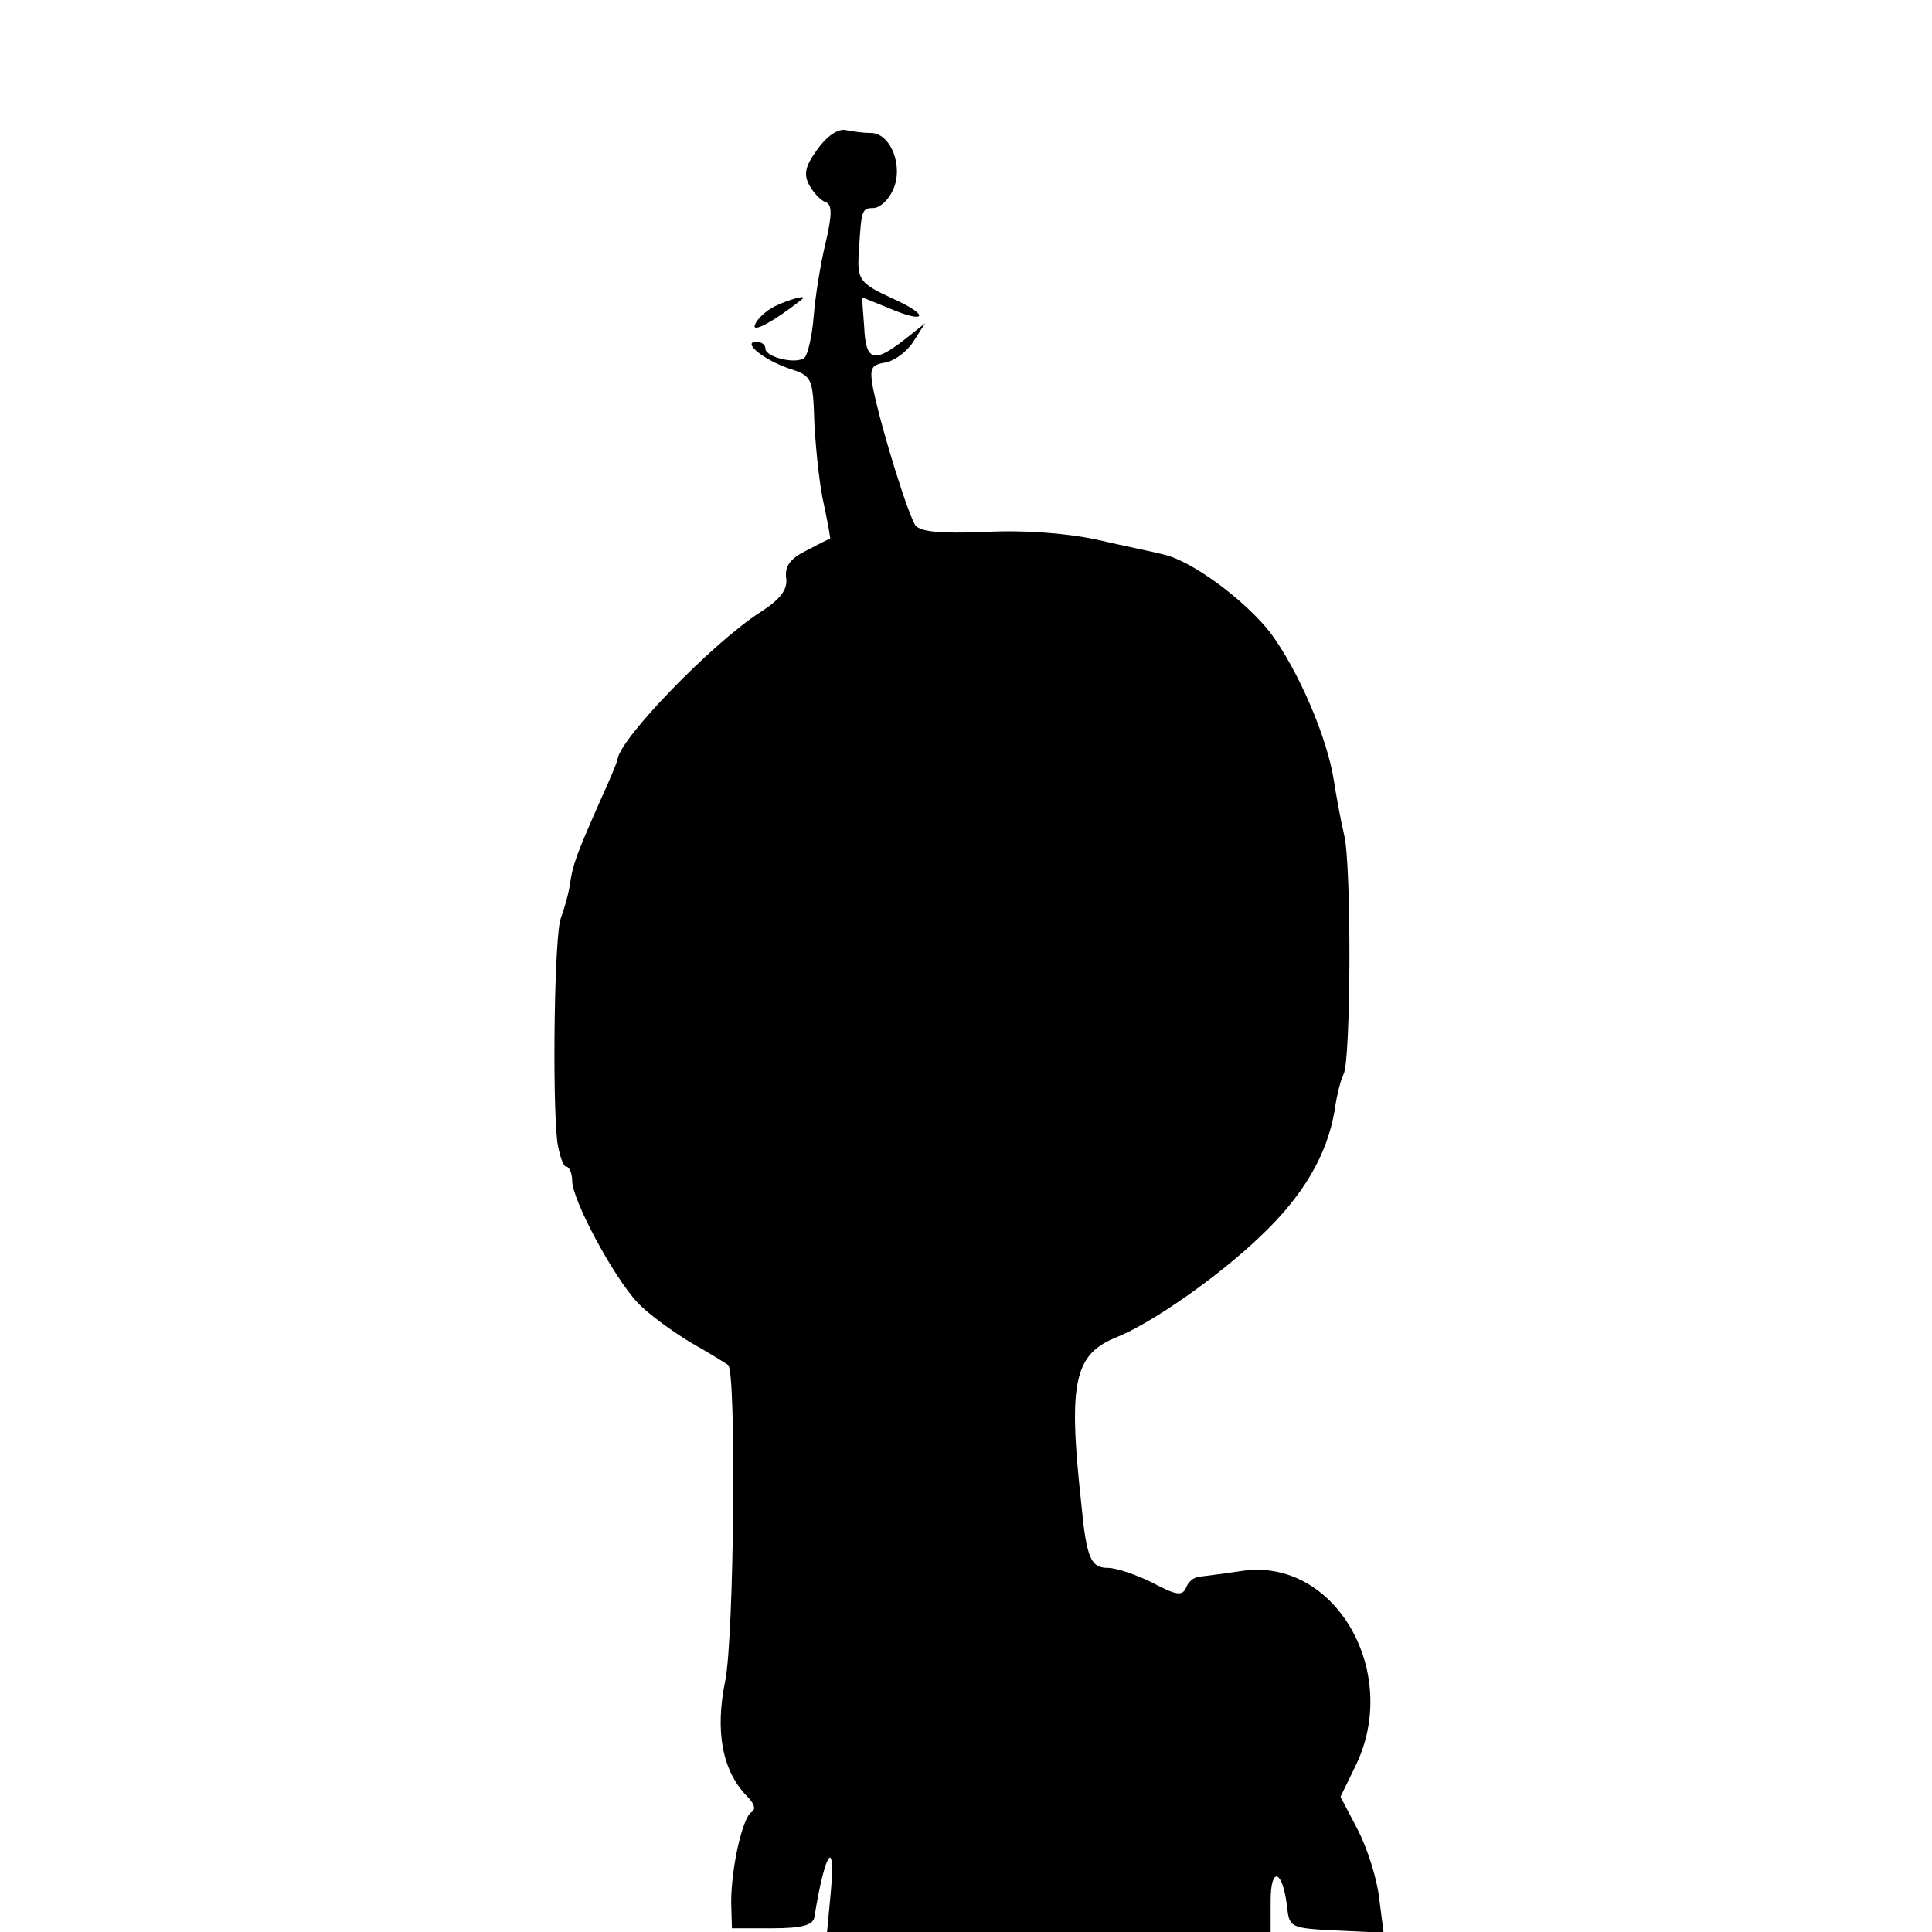 <?xml version="1.0" standalone="no"?>
<!DOCTYPE svg PUBLIC "-//W3C//DTD SVG 20010904//EN"
 "http://www.w3.org/TR/2001/REC-SVG-20010904/DTD/svg10.dtd">
<svg version="1.0" xmlns="http://www.w3.org/2000/svg"
 width="260pt" height="260pt" viewBox="0 0 260 260"
 preserveAspectRatio="xMidYMid meet">
<g transform="translate(0,260) scale(0.1,-0.1)"
fill="#000000" stroke="none">
<path d="M1100 2399 c-16 -22 -19 -33 -11 -48 6 -11 16 -21 22 -23 9 -3 9 -17
0 -55 -7 -29 -14 -73 -16 -99 -2 -26 -8 -51 -12 -55 -10 -10 -53 0 -53 12 0 5
-5 9 -12 9 -20 0 9 -24 44 -36 31 -10 32 -12 34 -75 2 -35 7 -84 13 -109 5
-24 9 -45 8 -45 -1 0 -15 -7 -32 -16 -22 -11 -29 -21 -27 -37 2 -15 -7 -28
-35 -46 -64 -41 -189 -170 -192 -198 -1 -5 -11 -29 -23 -55 -33 -75 -37 -86
-41 -113 -2 -14 -8 -34 -12 -45 -9 -19 -12 -242 -5 -302 3 -18 8 -33 12 -33 4
0 8 -9 8 -19 0 -26 56 -130 88 -164 14 -15 47 -39 72 -54 25 -14 47 -28 50
-30 11 -10 8 -365 -4 -425 -14 -68 -4 -121 29 -155 10 -10 13 -18 6 -22 -12
-8 -27 -75 -27 -121 l1 -35 54 0 c40 0 55 4 57 15 14 88 29 110 22 33 l-5 -53
298 0 299 0 0 42 c0 47 16 42 22 -7 3 -29 4 -30 67 -33 l63 -3 -6 47 c-3 26
-16 67 -29 92 l-23 44 20 41 c62 126 -27 281 -152 263 -26 -4 -52 -7 -59 -8
-7 -1 -14 -7 -17 -15 -5 -11 -13 -10 -45 7 -22 11 -49 20 -60 20 -23 0 -29 13
-36 88 -18 164 -9 200 49 223 47 19 137 82 193 136 57 54 89 109 99 168 3 22
9 44 12 49 10 16 11 281 1 322 -5 21 -11 55 -14 74 -9 58 -48 148 -85 198 -35
45 -107 98 -145 106 -11 3 -51 11 -90 20 -43 9 -101 13 -151 10 -57 -2 -85 0
-92 9 -9 12 -45 126 -57 184 -5 27 -3 32 16 35 12 2 29 14 38 28 l16 25 -29
-23 c-40 -31 -51 -28 -53 18 l-3 40 37 -15 c49 -21 55 -10 7 12 -48 22 -51 26
-48 66 3 54 4 57 19 57 9 0 21 11 27 25 14 31 -3 75 -29 76 -10 0 -26 2 -35 4
-11 2 -26 -9 -38 -26z"/>
<path d="M1043 2188 c-12 -6 -24 -17 -27 -25 -5 -12 25 4 63 34 9 7 -15 1 -36
-9z"/>
</g>
</svg>
